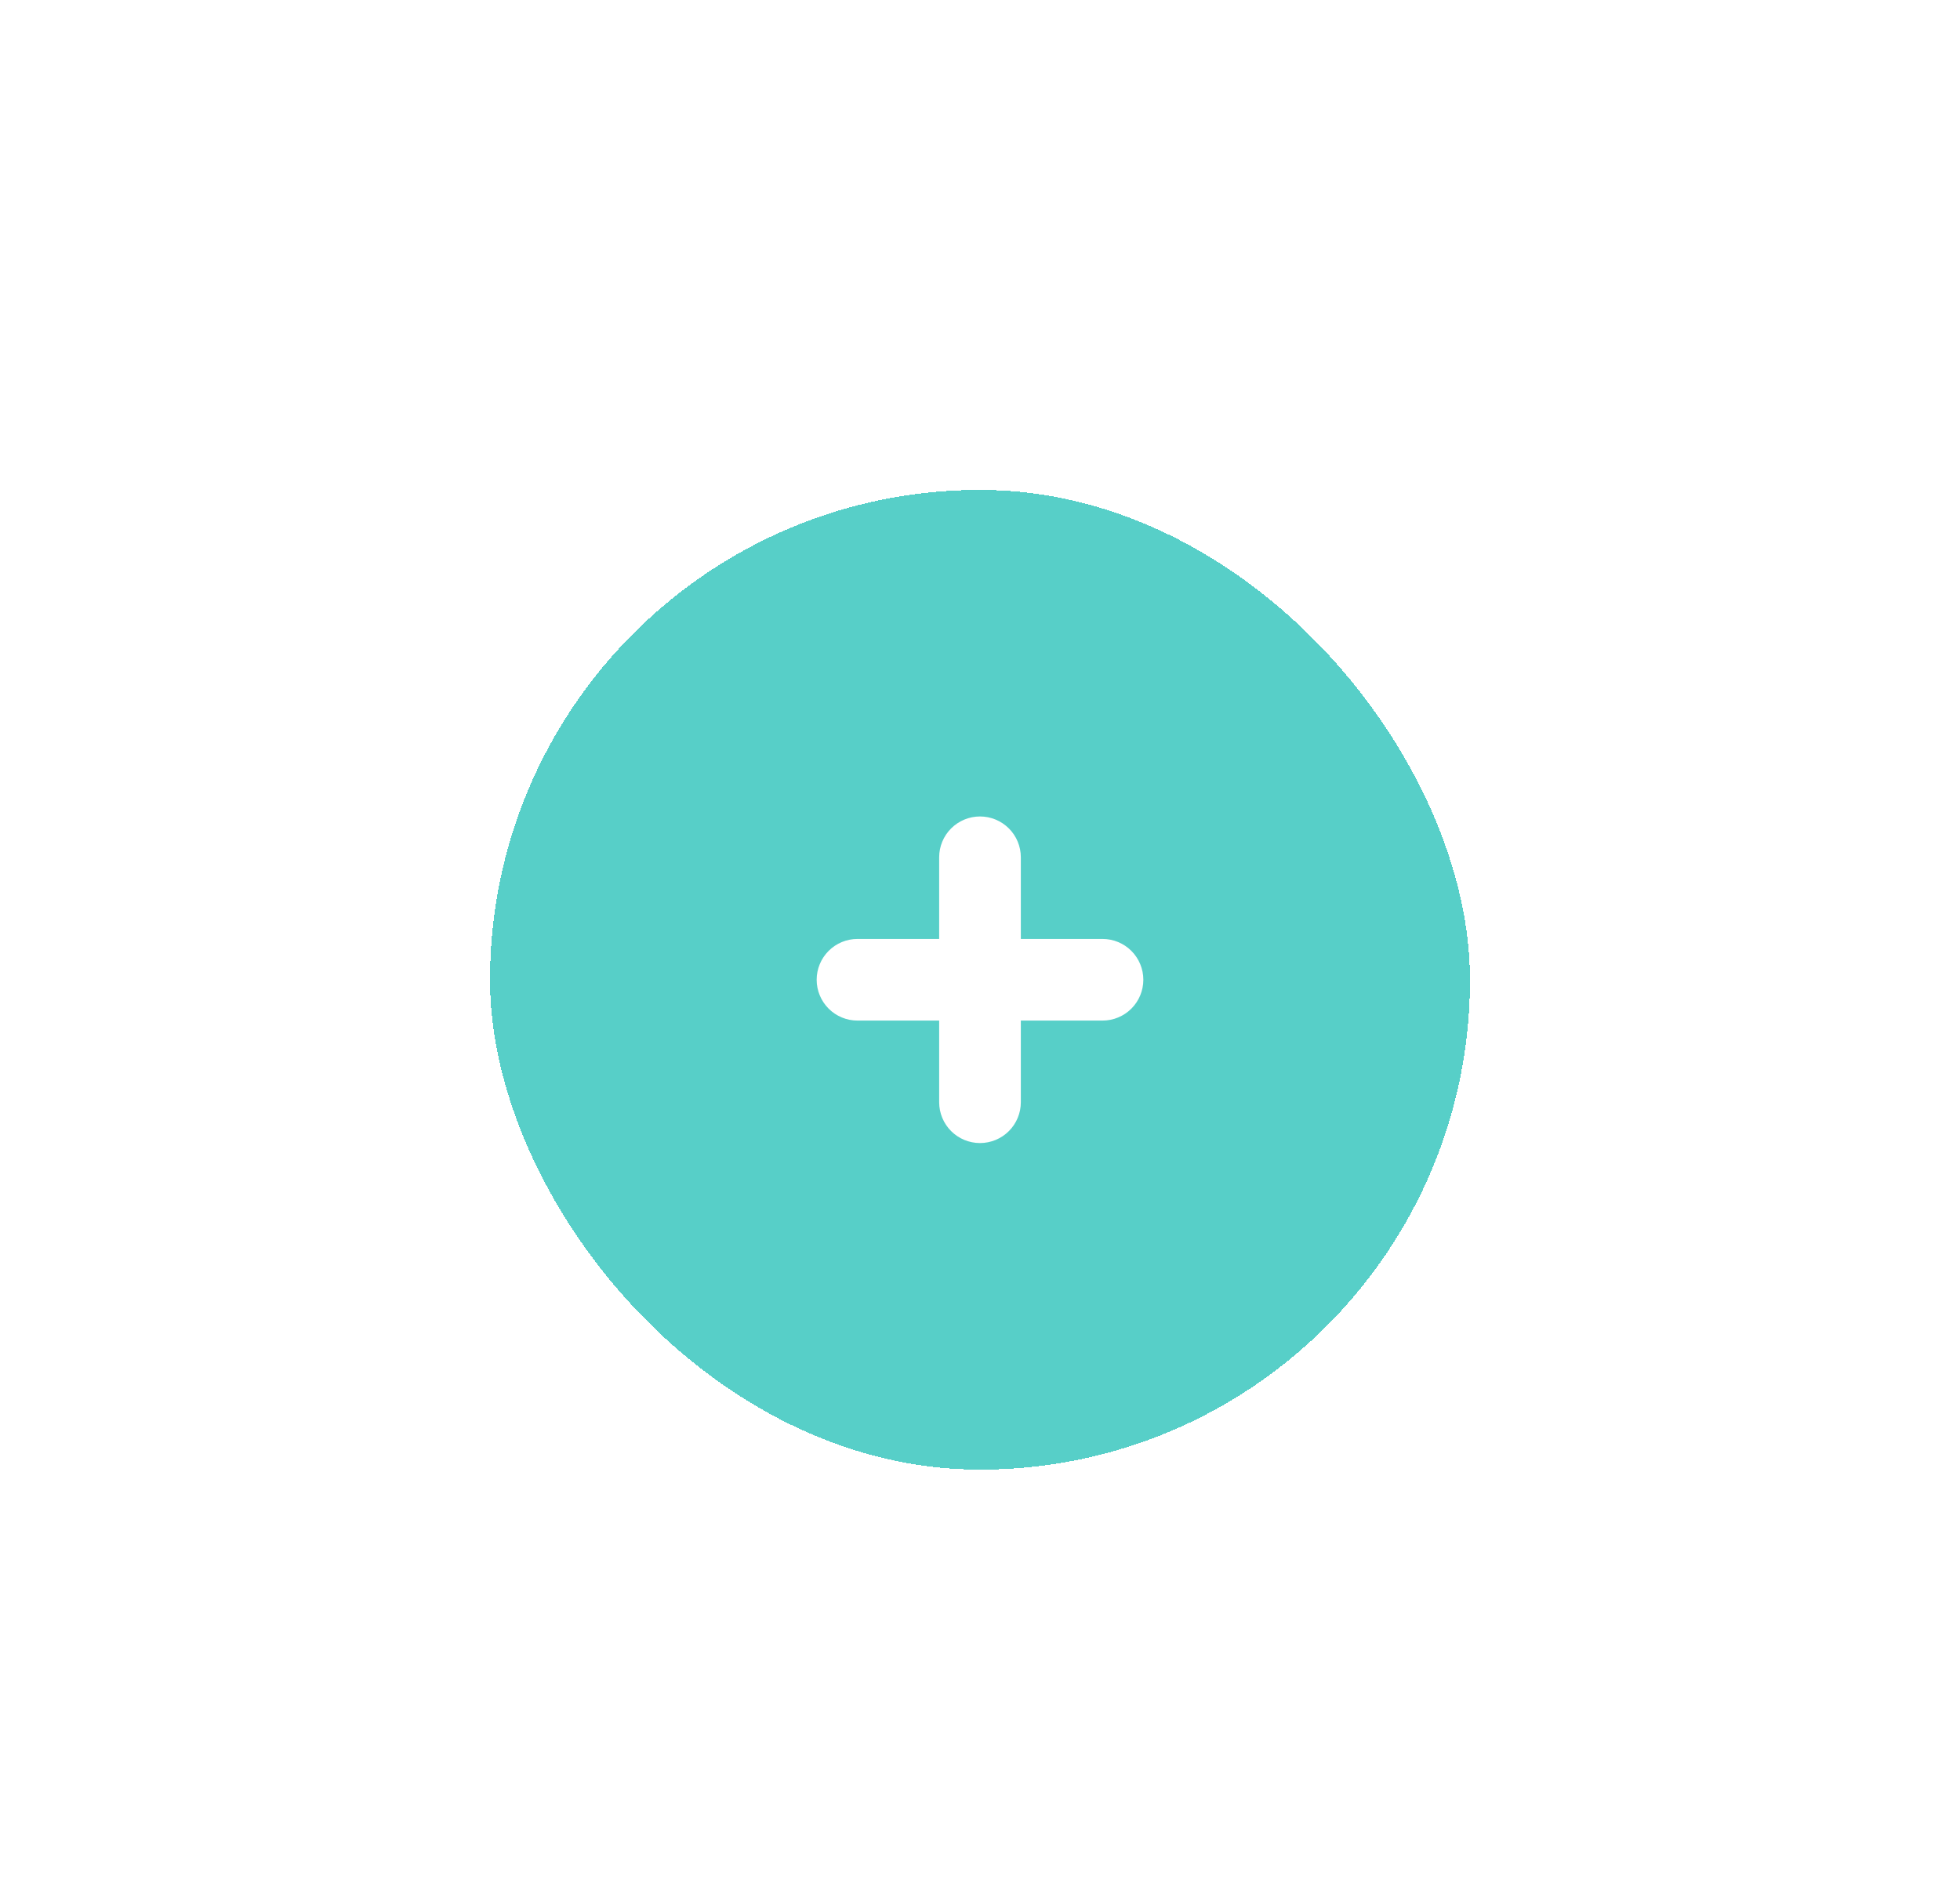 <svg width="120" height="115" viewBox="0 0 120 115" fill="none" xmlns="http://www.w3.org/2000/svg">
<g filter="url(#filter0_d_3057_490)">
<rect x="30" y="15" width="60" height="60" rx="30" fill="#57CFC8" shape-rendering="crispEdges"/>
<path d="M67.5 42.5H62.5V37.5C62.5 36.837 62.237 36.201 61.768 35.732C61.299 35.263 60.663 35 60 35C59.337 35 58.701 35.263 58.232 35.732C57.763 36.201 57.5 36.837 57.5 37.5V42.5H52.5C51.837 42.5 51.201 42.763 50.732 43.232C50.263 43.701 50 44.337 50 45C50 45.663 50.263 46.299 50.732 46.768C51.201 47.237 51.837 47.5 52.5 47.5H57.5V52.5C57.5 53.163 57.763 53.799 58.232 54.268C58.701 54.737 59.337 55 60 55C60.663 55 61.299 54.737 61.768 54.268C62.237 53.799 62.5 53.163 62.5 52.5V47.5H67.5C68.163 47.5 68.799 47.237 69.268 46.768C69.737 46.299 70 45.663 70 45C70 44.337 69.737 43.701 69.268 43.232C68.799 42.763 68.163 42.5 67.5 42.5Z" fill="white"/>
</g>
<defs>
<filter id="filter0_d_3057_490" x="0" y="0" width="120" height="120" filterUnits="userSpaceOnUse" color-interpolation-filters="sRGB">
<feFlood flood-opacity="0" result="BackgroundImageFix"/>
<feColorMatrix in="SourceAlpha" type="matrix" values="0 0 0 0 0 0 0 0 0 0 0 0 0 0 0 0 0 0 127 0" result="hardAlpha"/>
<feOffset dy="15"/>
<feGaussianBlur stdDeviation="15"/>
<feComposite in2="hardAlpha" operator="out"/>
<feColorMatrix type="matrix" values="0 0 0 0 0.341 0 0 0 0 0.812 0 0 0 0 0.784 0 0 0 0.5 0"/>
<feBlend mode="normal" in2="BackgroundImageFix" result="effect1_dropShadow_3057_490"/>
<feBlend mode="normal" in="SourceGraphic" in2="effect1_dropShadow_3057_490" result="shape"/>
</filter>
</defs>
</svg>
